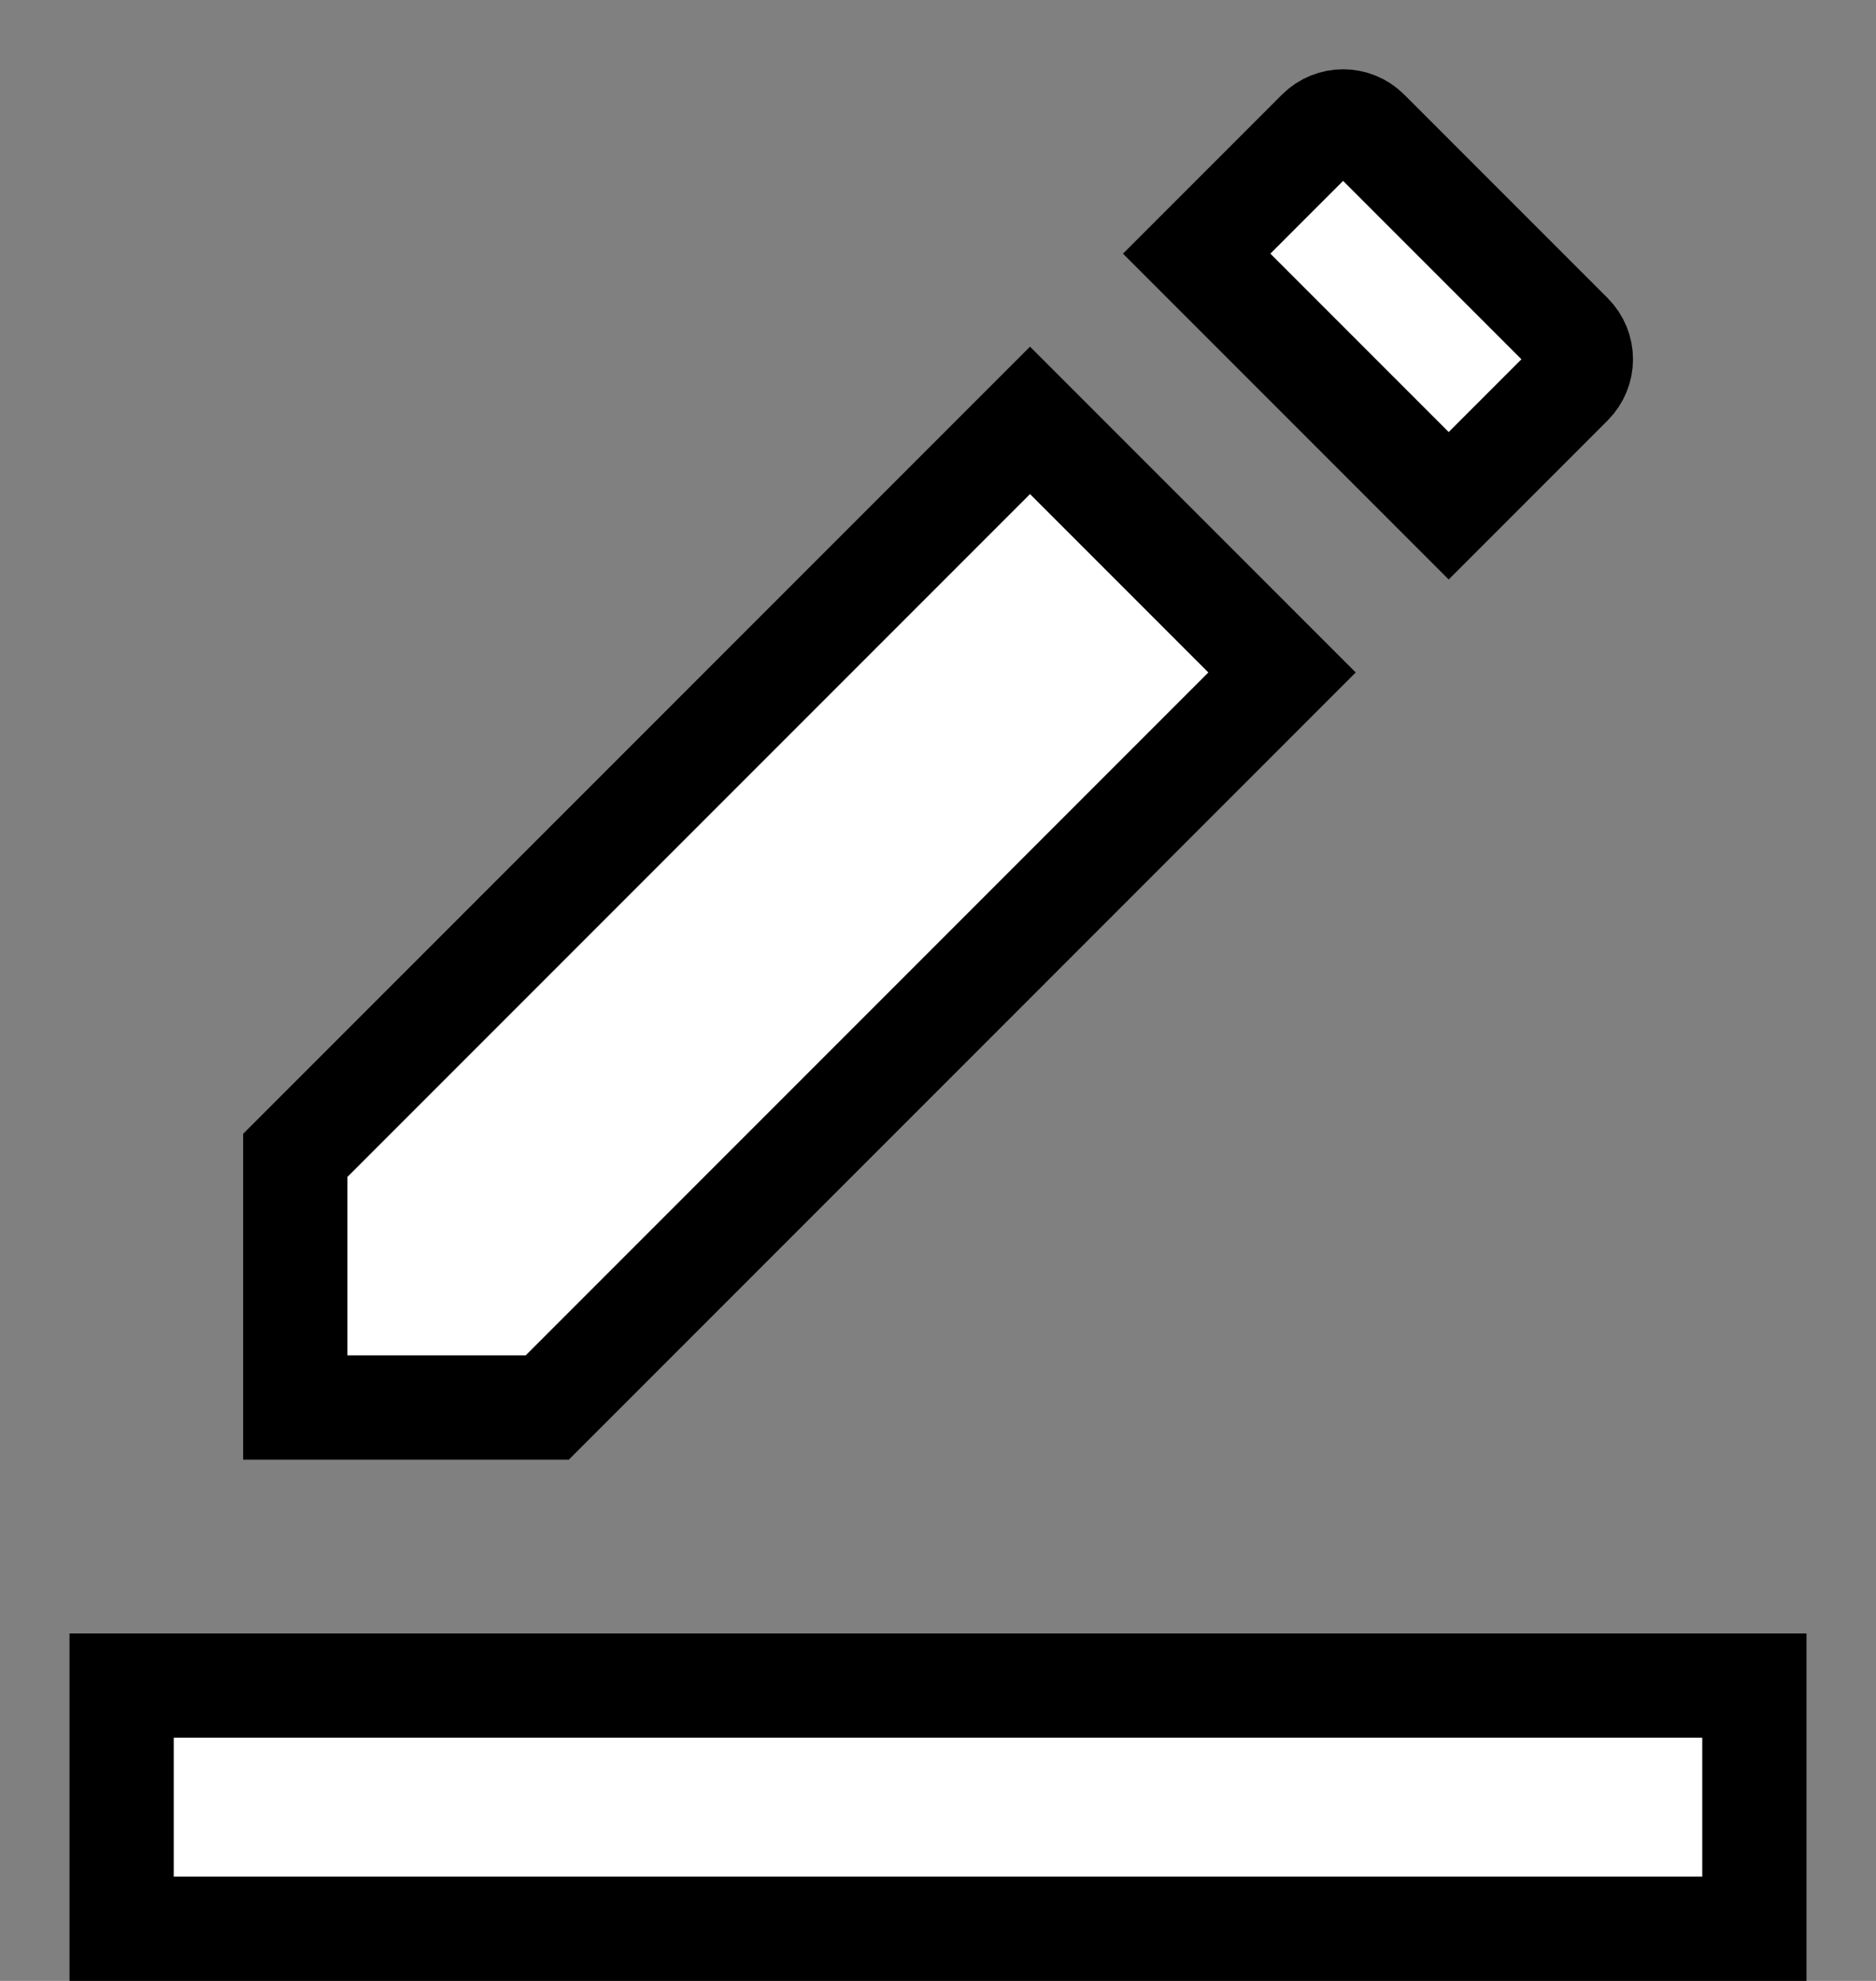 <svg width="18" height="19" viewBox="0 0 18 19" fill="none" xmlns="http://www.w3.org/2000/svg">
<rect x="0" y="0" width="18" height="19" fill="#808080" stroke="none"/>
<path d="M16.833 18.5H1.167V16.167H16.833V18.5ZM2.833 11.082L9.883 4.032L12.301 6.45L5.251 13.5H2.833V11.082ZM13.9 4.851L11.482 2.433L12.653 1.262C12.783 1.132 12.992 1.132 13.121 1.262L15.071 3.212C15.201 3.342 15.201 3.55 15.071 3.68L13.9 4.851Z" fill="white" stroke="black"/>
</svg>
